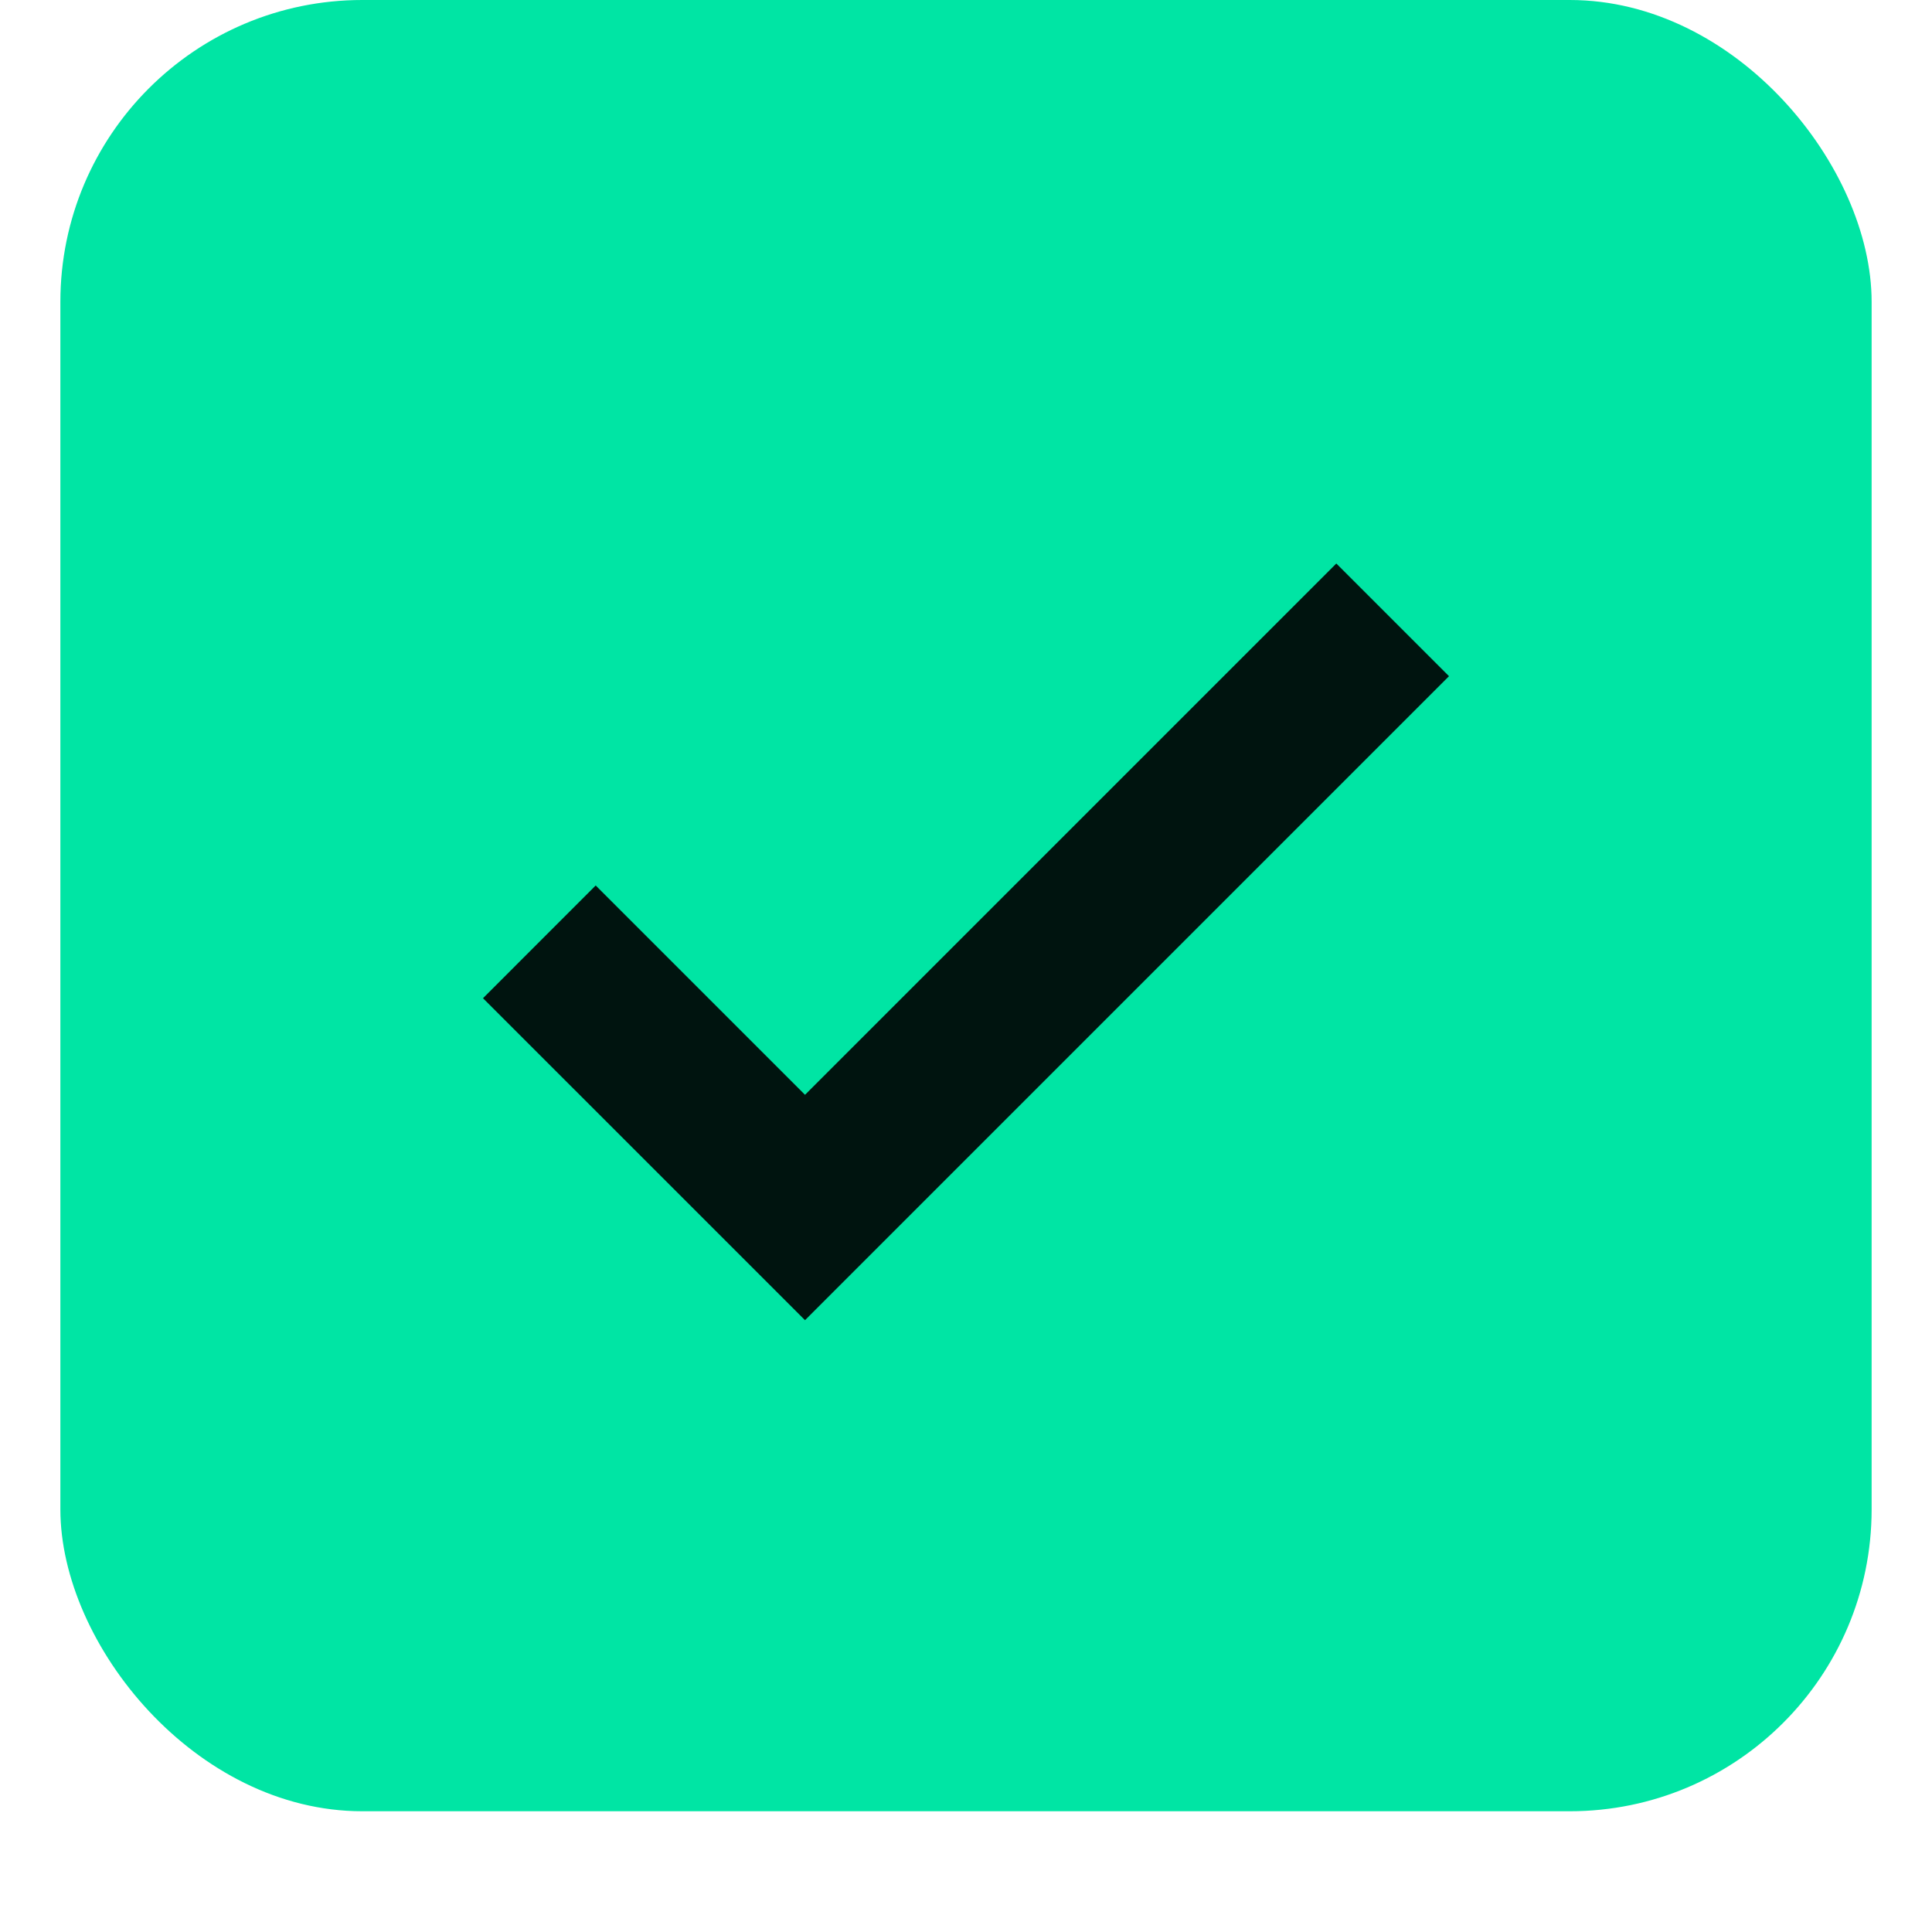 <svg width="64" height="64" viewBox="0 0 64 64" fill="none" xmlns="http://www.w3.org/2000/svg">
<rect x="2" width="60" height="60" rx="10" fill="#00E5A4"/>
<path d="M26.667 43.733L16 33.067L19.733 29.333L26.667 36.267L44.267 18.667L48 22.4L26.667 43.733Z" fill="#00140F"/>
</svg>
